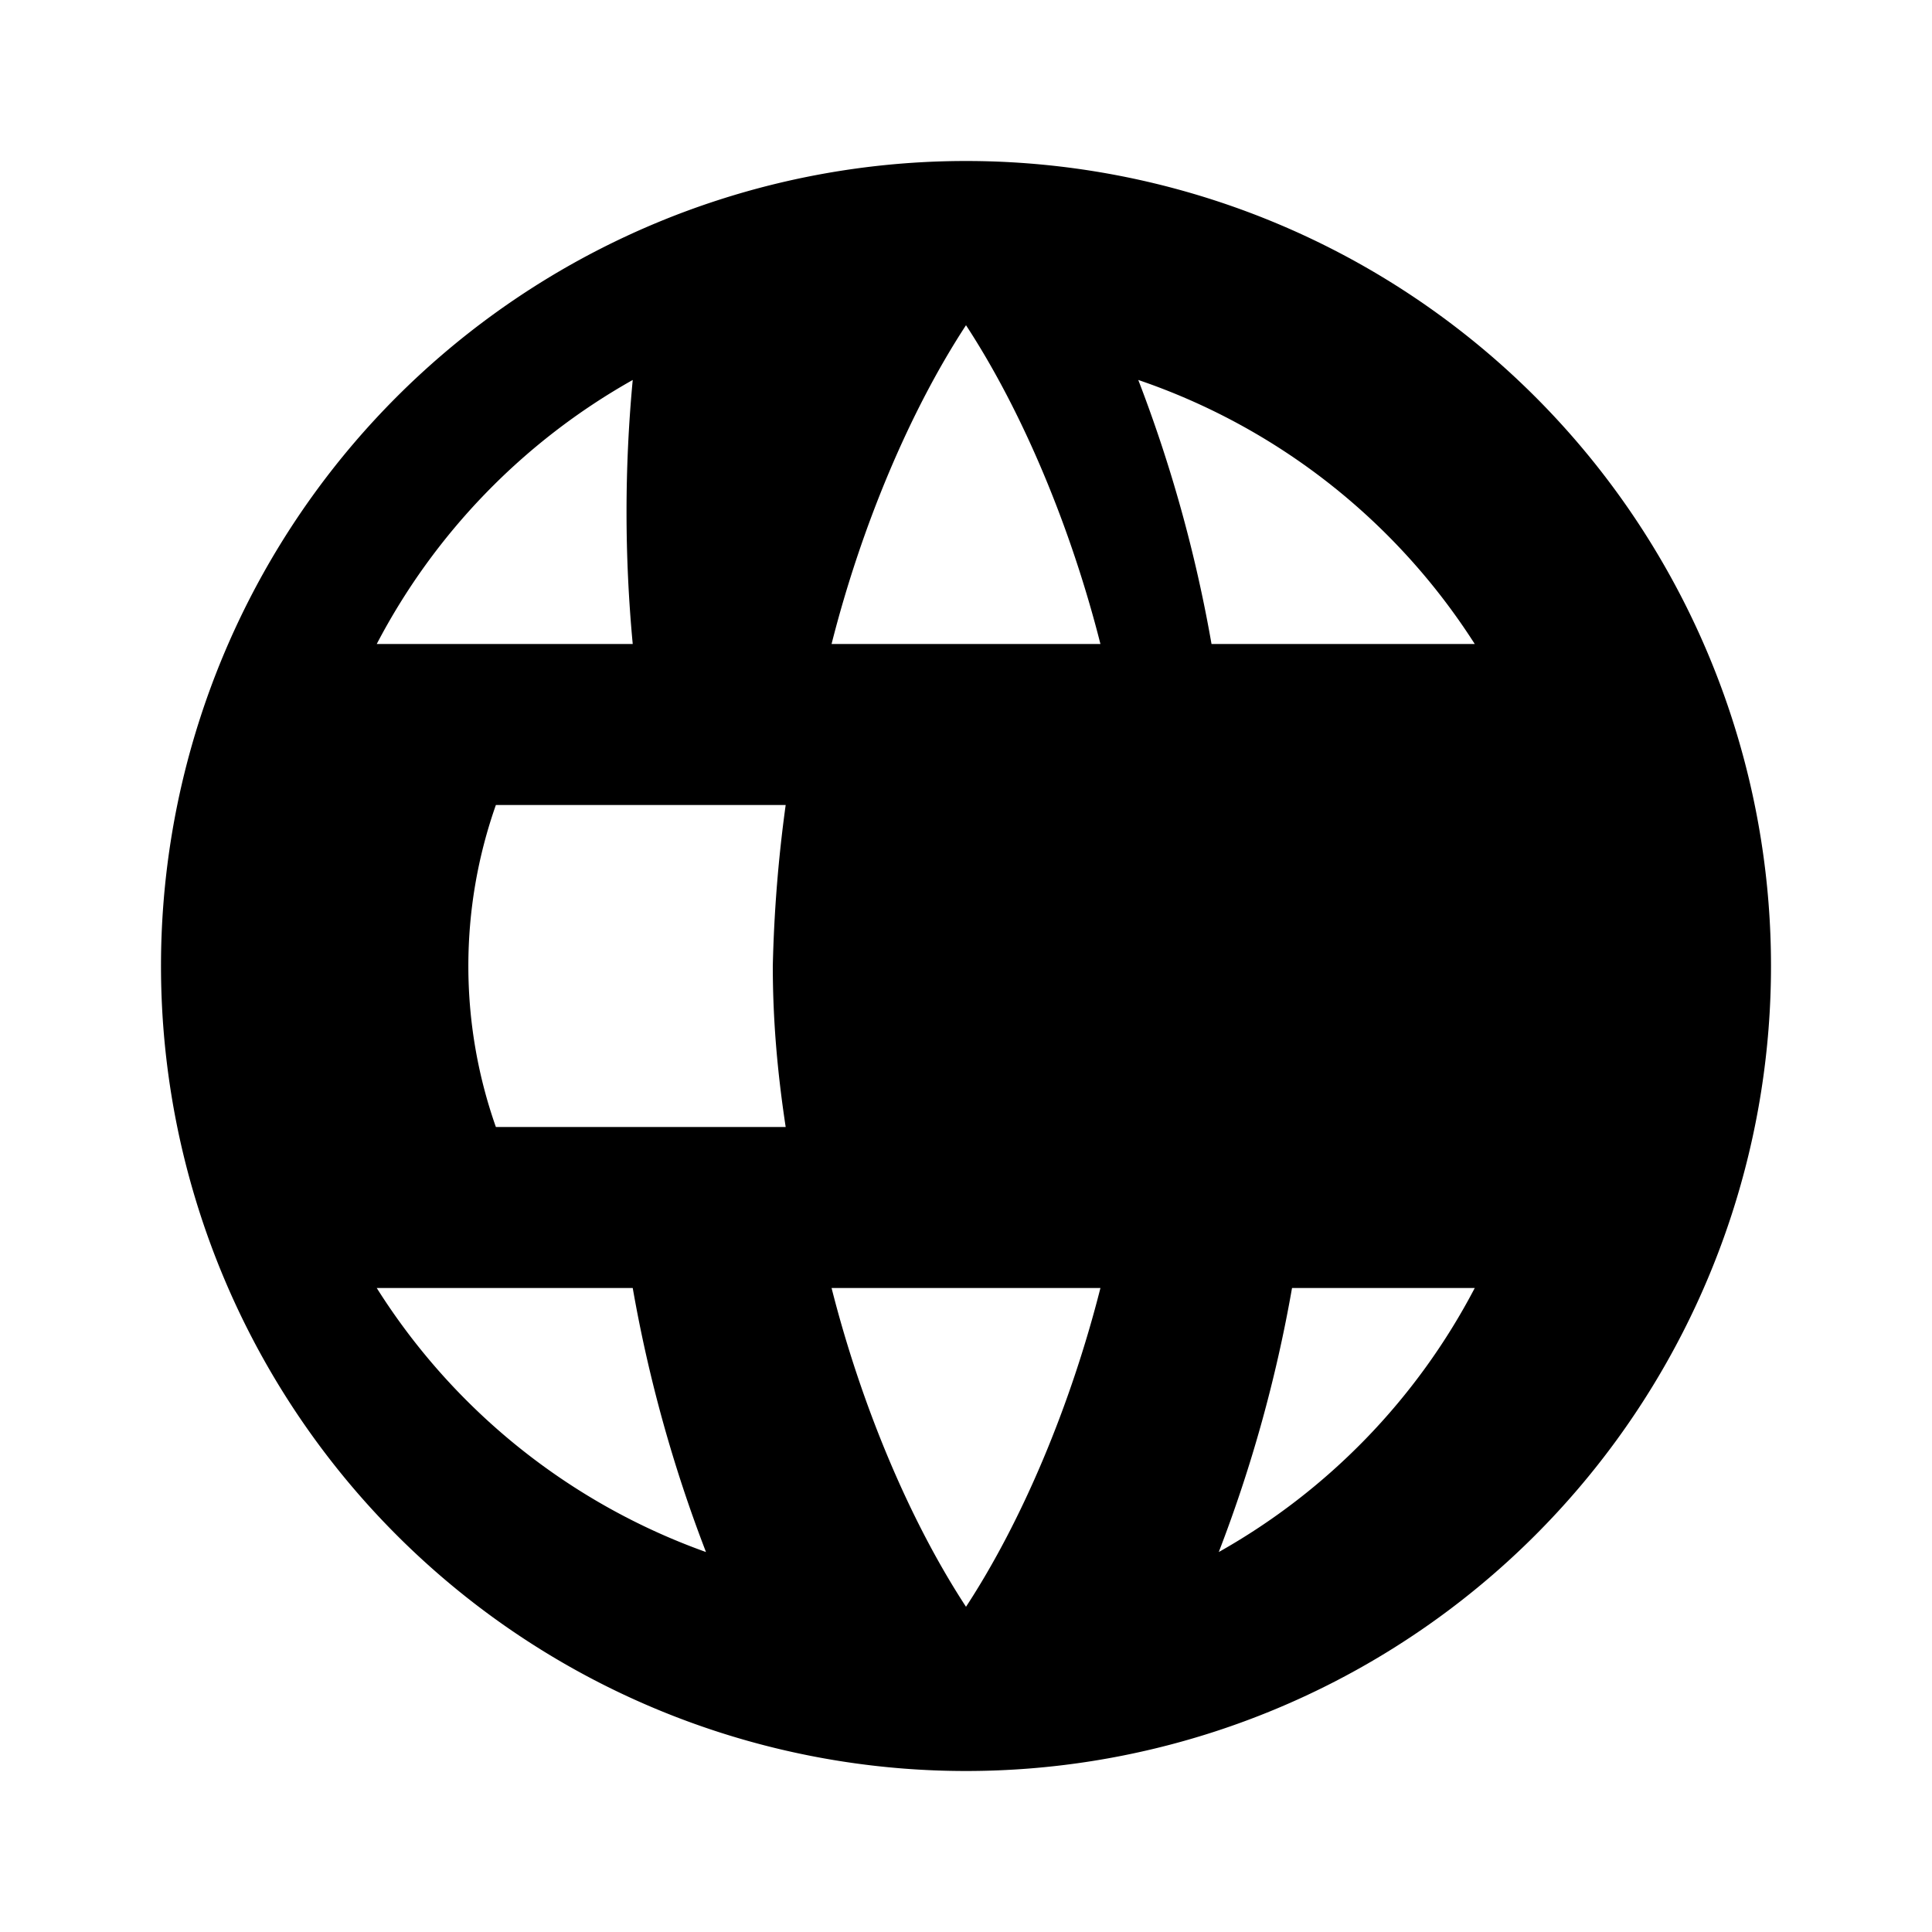 <svg xmlns="http://www.w3.org/2000/svg" viewBox="0 0 24 24" fill="currentColor"><path d="M12 2a10 10 0 100 20 10 10 0 000-20zm6.32 6h-3.27a17.5 17.5 0 00-.91-3.28A8.03 8.03 0 0118.32 8zM12 4.04c.7 1.07 1.3 2.5 1.67 3.96h-3.34C10.7 6.54 11.3 5.11 12 4.04zM7.86 8H4.68a8.03 8.03 0 013.18-3.28A17.5 17.5 0 007.86 8zm0 8a17.5 17.5 0 00.91 3.28A8.03 8.03 0 014.68 16h3.18zm2.47 0h3.34c-.37 1.46-.97 2.89-1.67 3.96-.7-1.07-1.3-2.5-1.67-3.96zm7.99 0a8.03 8.03 0 01-3.18 3.28 17.5 17.5 0 00.91-3.28h3.27zm.68-2a6.02 6.02 0 000-4h-3.6c.1.66.16 1.31.16 2s-.06 1.34-.16 2h3.6zM9.6 12c0 .69.06 1.34.16 2H6.16a6.02 6.02 0 010-4h3.6a17.52 17.52 0 00-.16 2zm1.4-2h2c0-.69-.06-1.34-.16-2h-1.68c-.1.66-.16 1.31-.16 2zm0 4c0 .69.06 1.34.16 2h1.68c.1-.66.16-1.31.16-2h-2z"/></svg>
